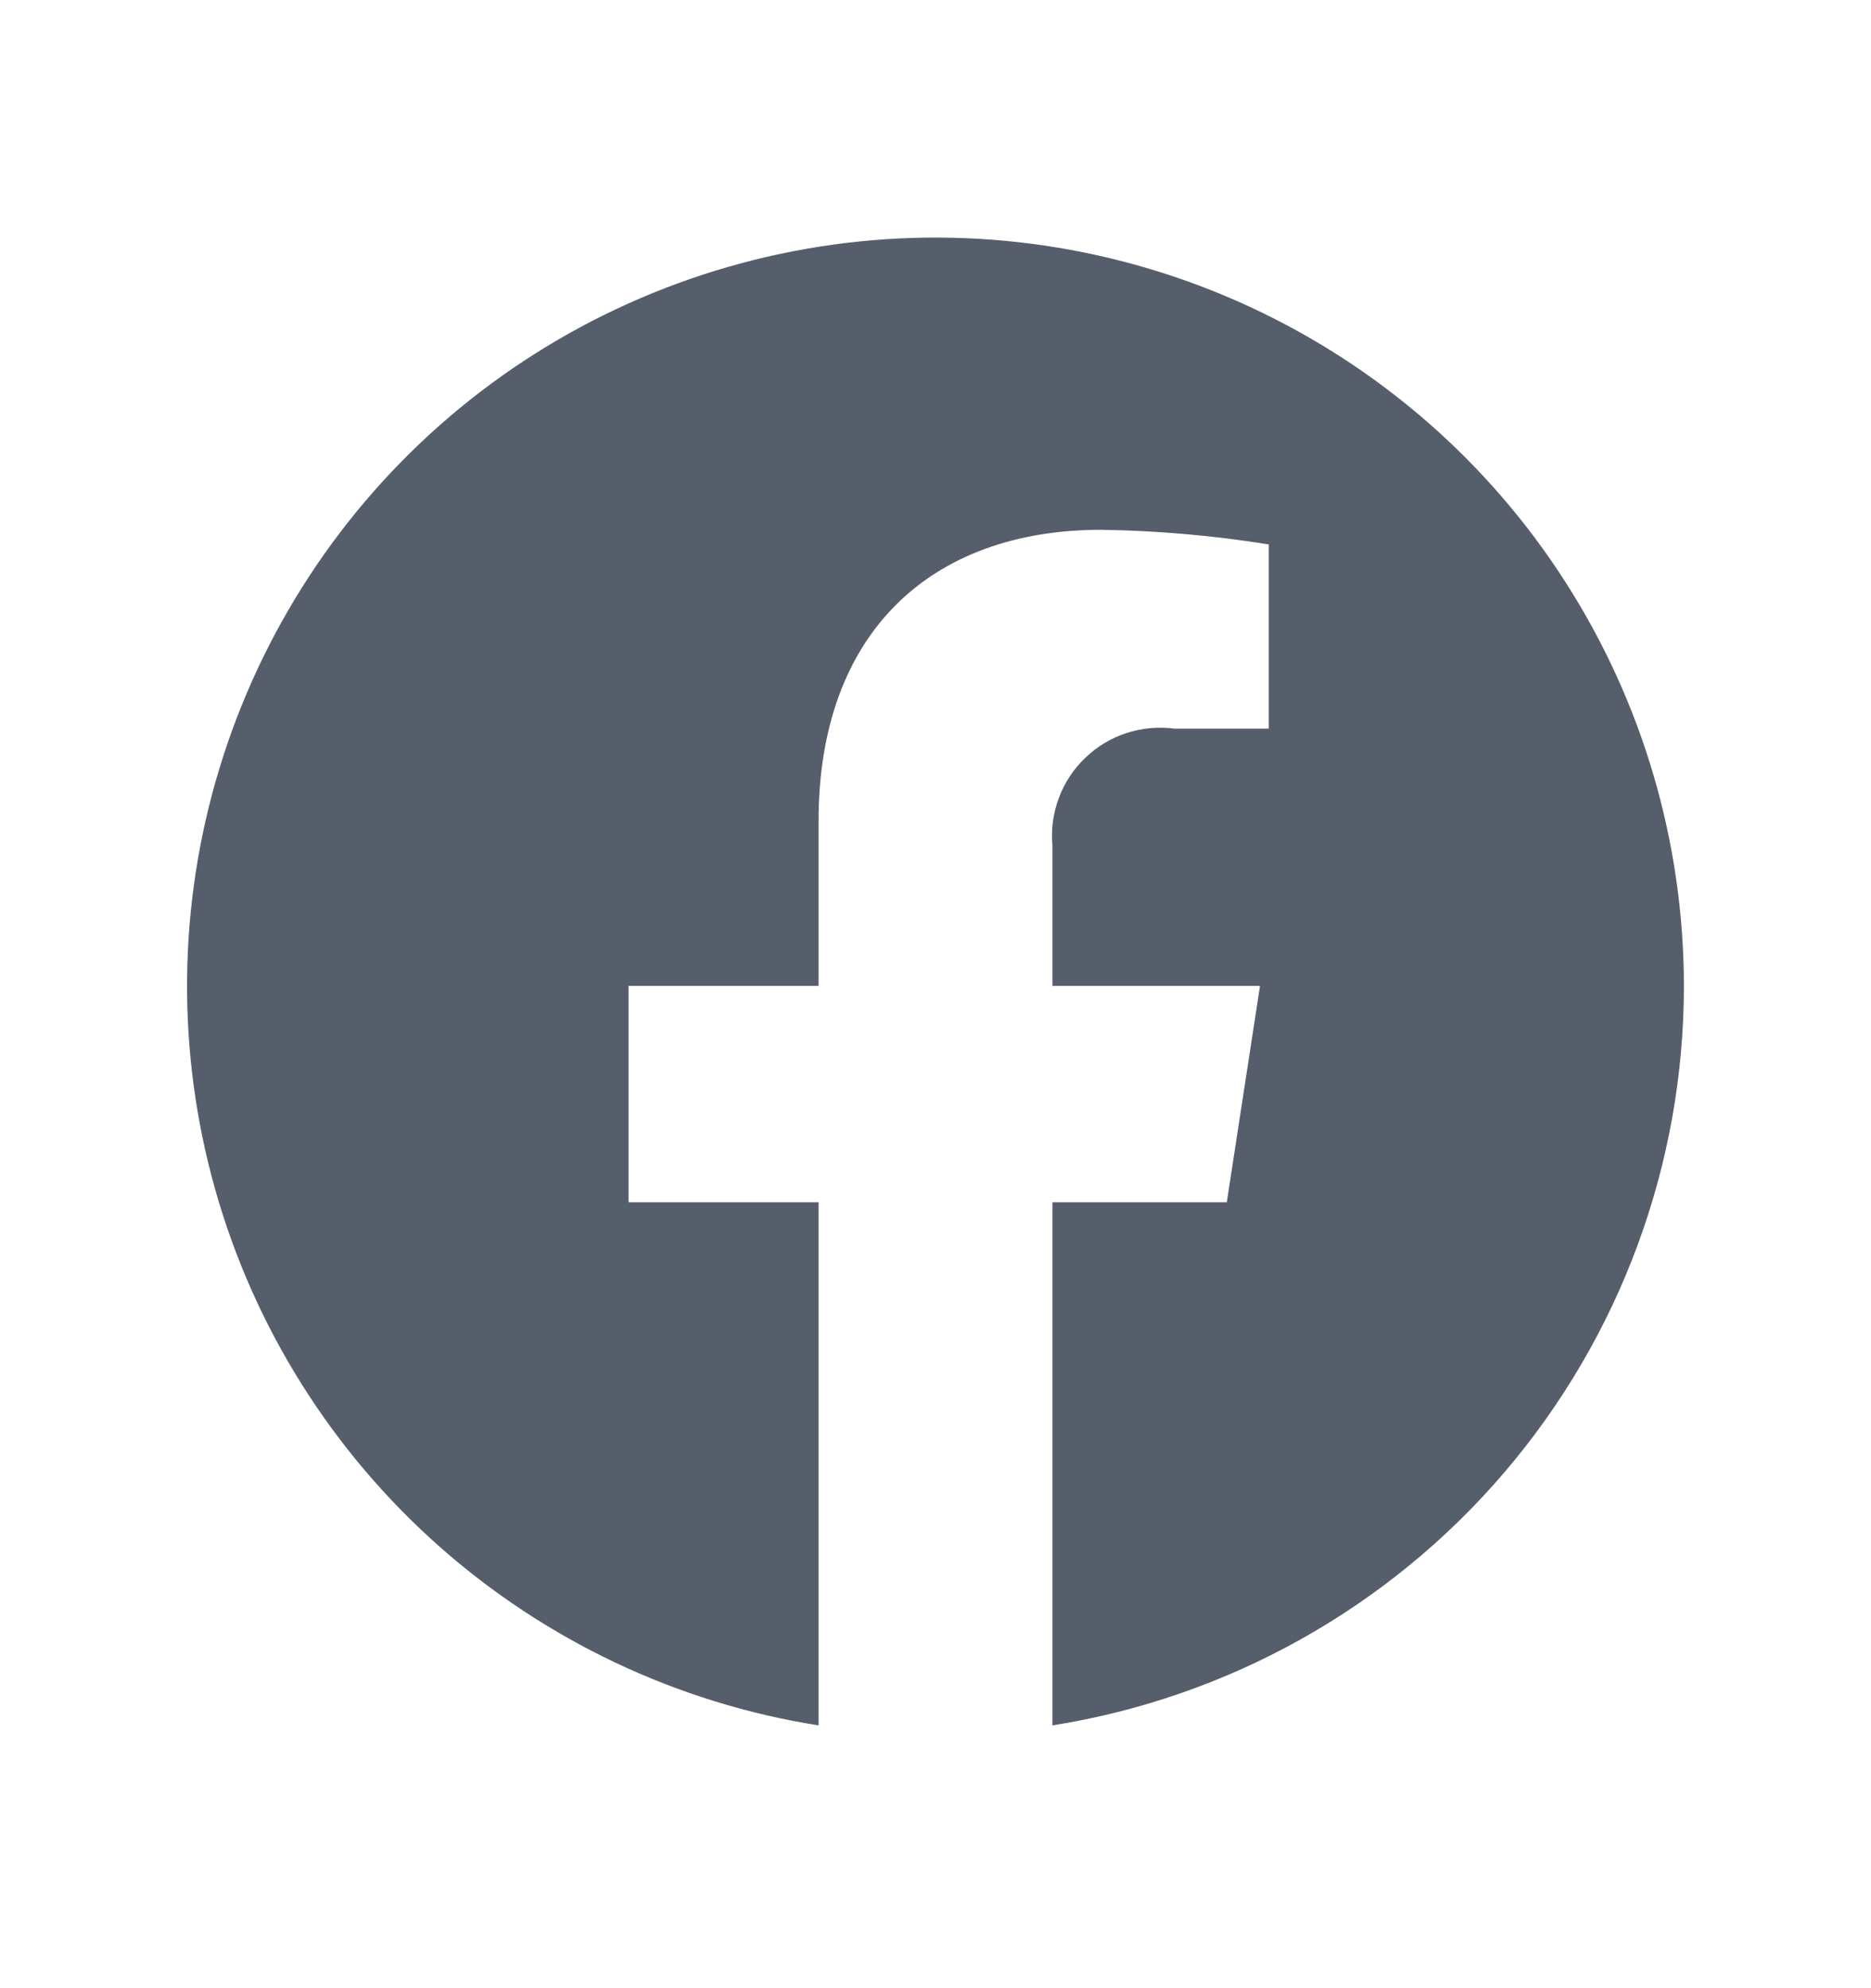<svg width="16" height="17" viewBox="0 0 16 17" fill="none" xmlns="http://www.w3.org/2000/svg">
<path d="M14.4 8.43C14.399 7.207 14.049 6.01 13.389 4.98C12.73 3.95 11.789 3.131 10.678 2.619C9.567 2.107 8.333 1.924 7.122 2.092C5.91 2.26 4.772 2.771 3.842 3.565C2.912 4.36 2.23 5.404 1.875 6.575C1.52 7.745 1.508 8.993 1.84 10.17C2.172 11.347 2.835 12.404 3.749 13.216C4.664 14.028 5.792 14.562 7 14.753L7 10.28H5.375V8.43H7L7 7.02C7 5.416 7.955 4.53 9.417 4.53C9.897 4.537 10.376 4.579 10.85 4.655L10.85 6.23L10.042 6.23C9.905 6.212 9.765 6.225 9.633 6.268C9.501 6.311 9.381 6.383 9.281 6.48C9.18 6.576 9.103 6.693 9.055 6.823C9.006 6.953 8.987 7.092 9 7.23L9 8.43L10.775 8.43L10.491 10.28H9L9 14.753C10.505 14.514 11.876 13.747 12.866 12.588C13.856 11.429 14.4 9.954 14.4 8.43Z" fill="#565E6C"/>
</svg>
